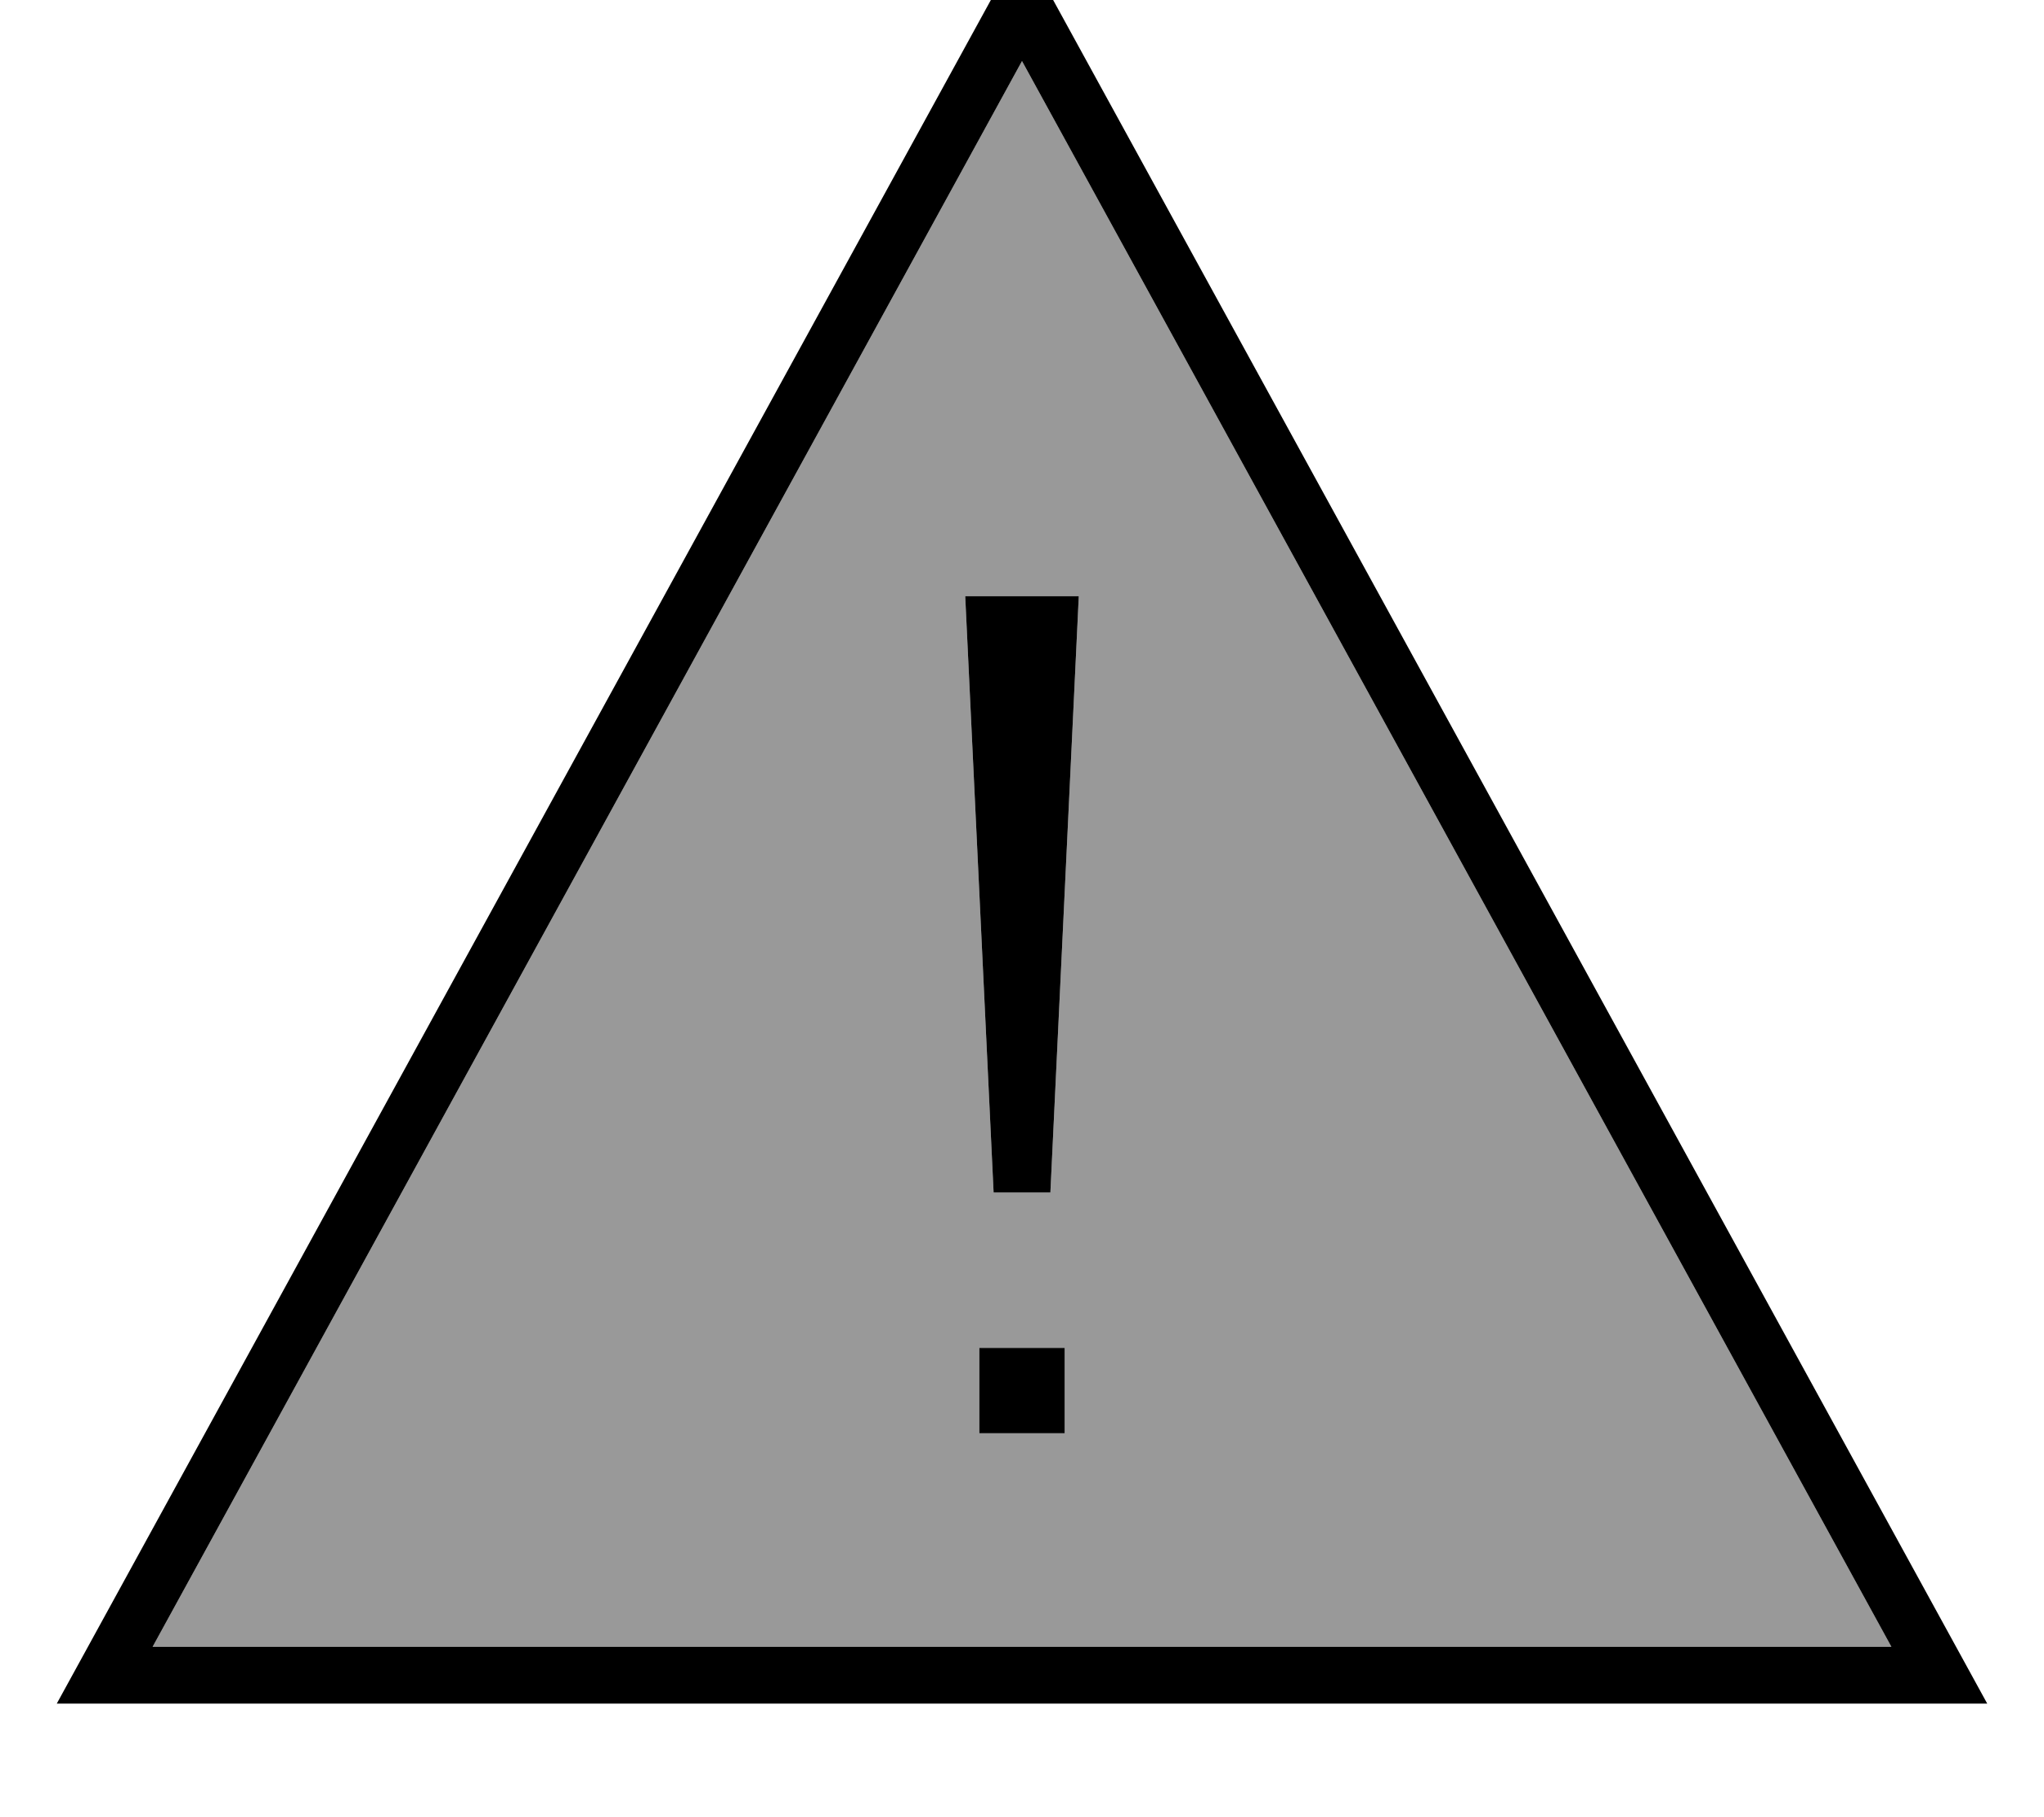 <svg fill="currentColor" xmlns="http://www.w3.org/2000/svg" viewBox="0 0 576 512"><!--! Font Awesome Pro 7.1.0 by @fontawesome - https://fontawesome.com License - https://fontawesome.com/license (Commercial License) Copyright 2025 Fonticons, Inc. --><path opacity=".4" fill="currentColor" d="M43 464L288 17.2 533 464 43 464zM272 168l8 168 16 0 8-168-32 0z"/><path fill="currentColor" d="M560 480L16 480 288-16 560 480zM43 464L533 464 288 17.2 43 464zm257-60.2l-24 0 0-24 24 0 0 24zM296 336l-16 0-8-168 32 0-8 168z"/></svg>